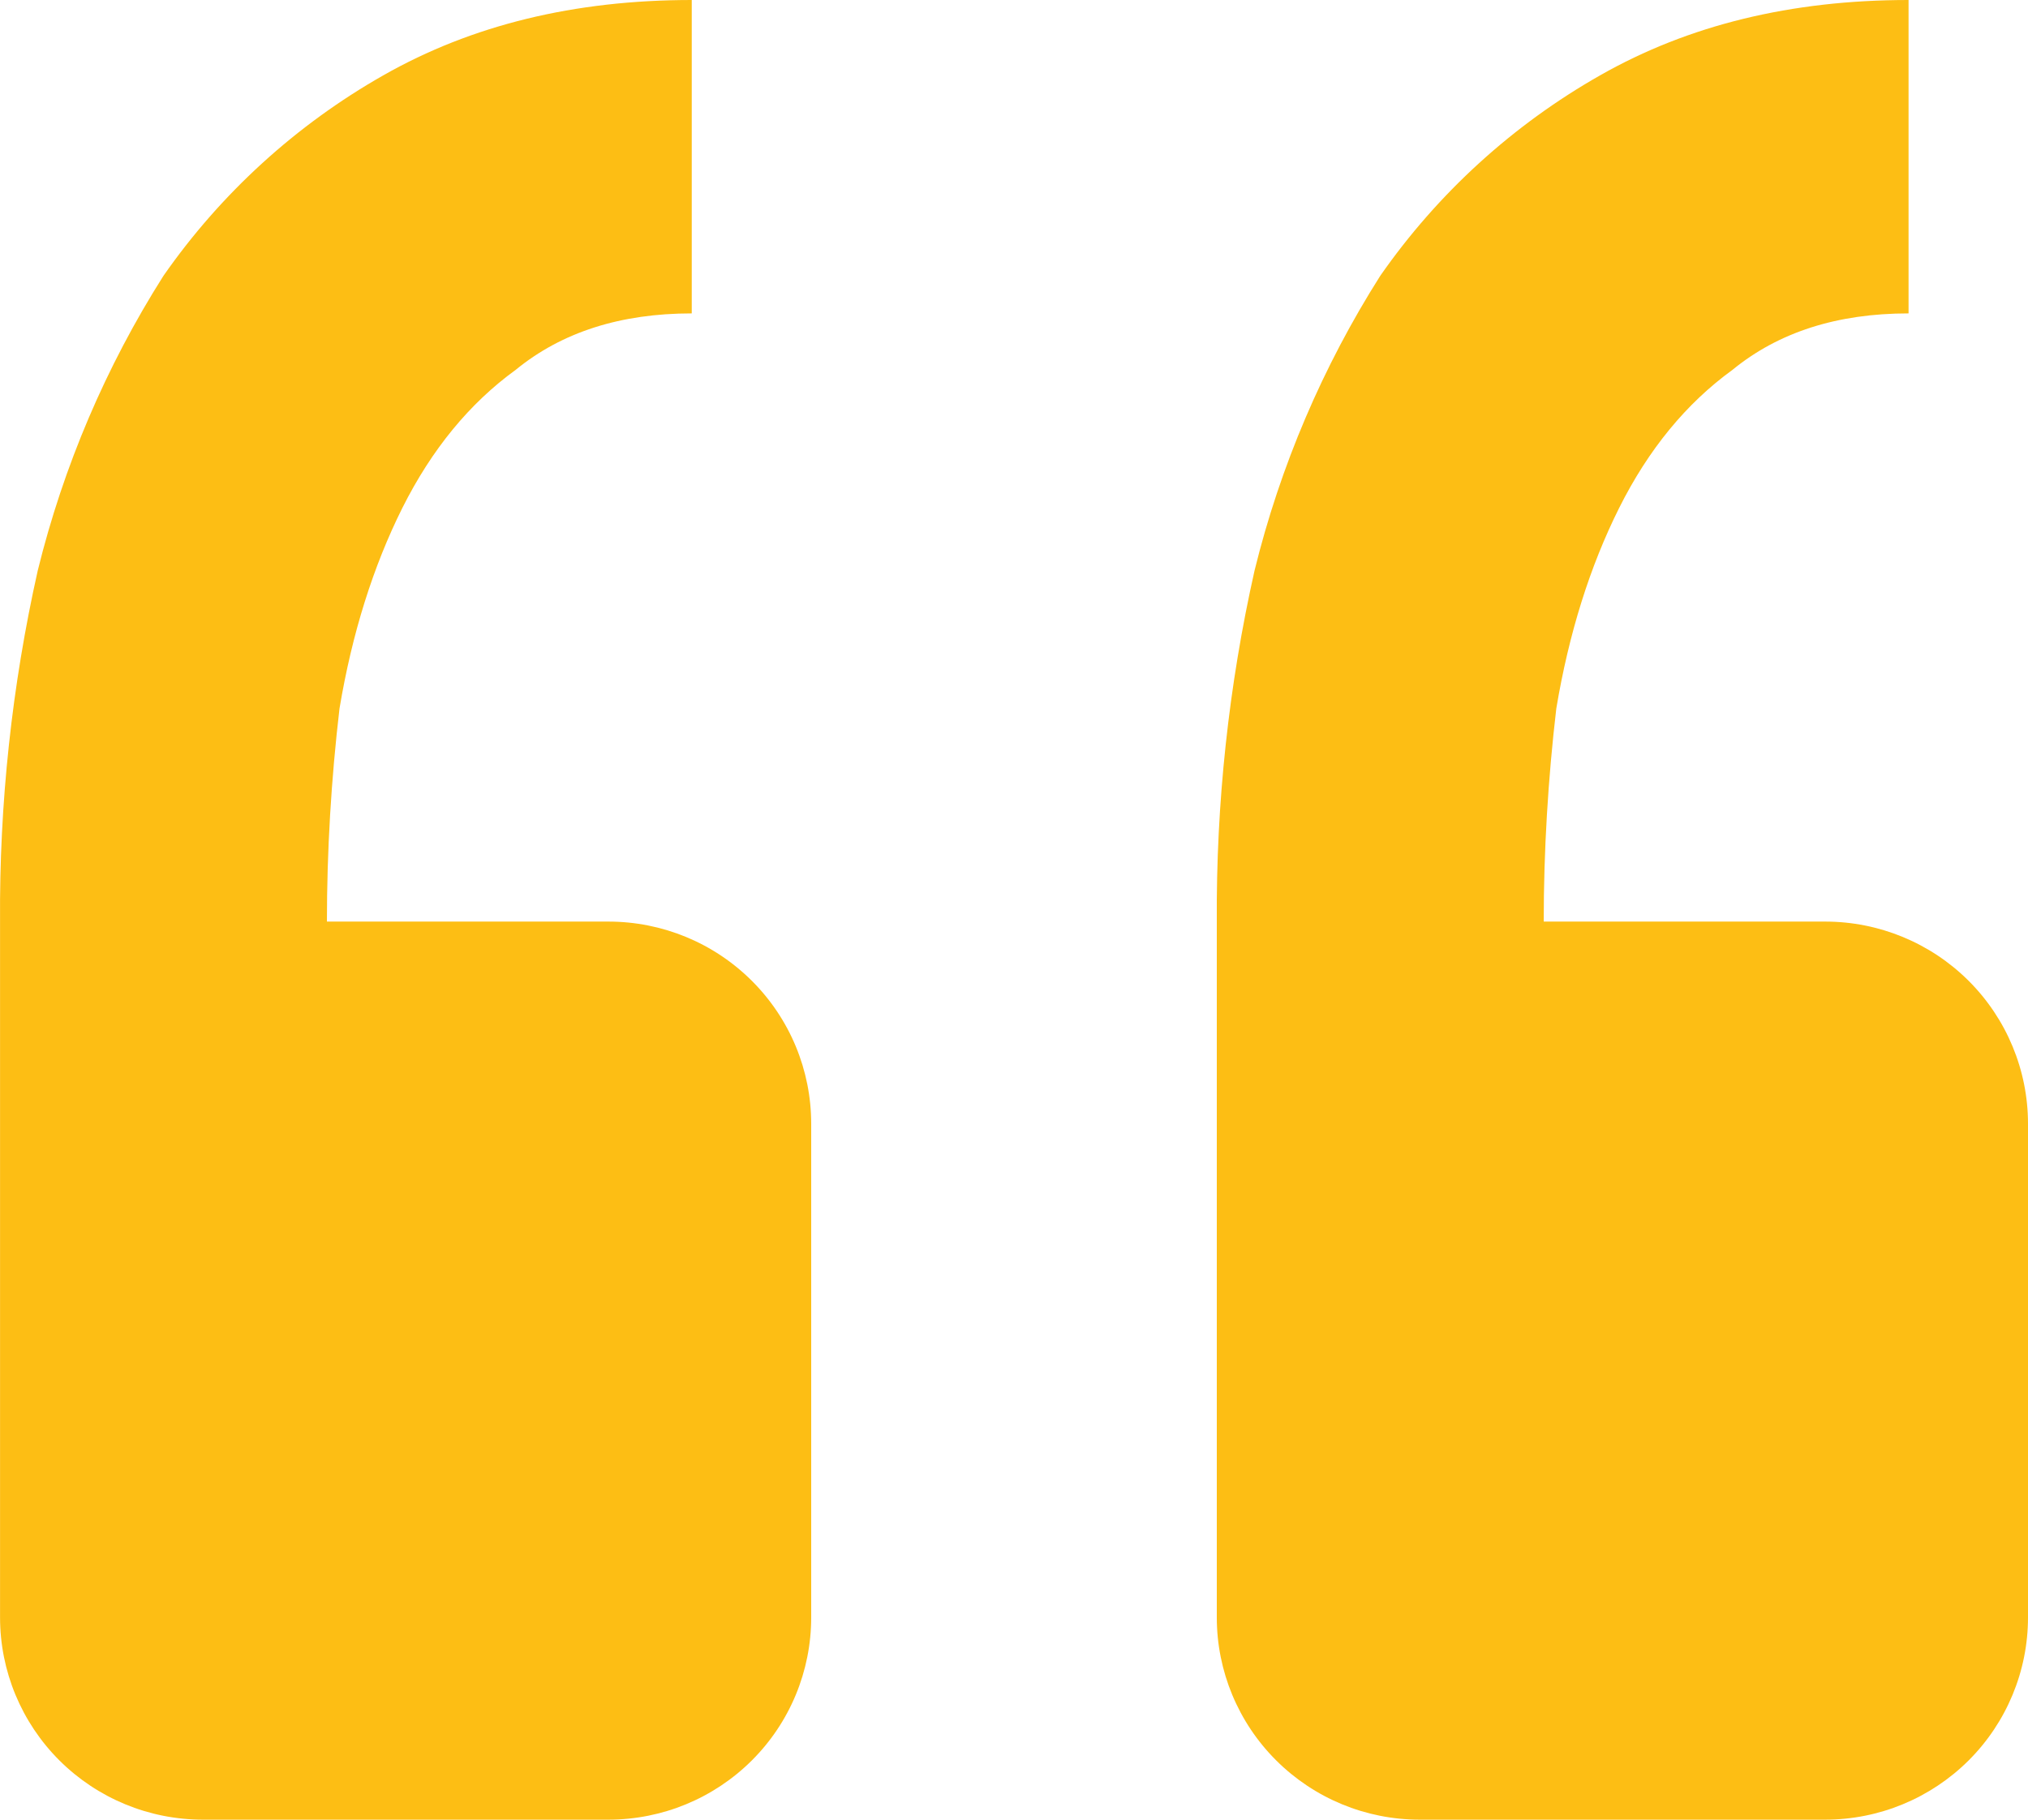 <svg width="39" height="35" viewBox="0 0 39 35" fill="none" xmlns="http://www.w3.org/2000/svg">
<path d="M35.1 35C36.134 35 37.126 34.59 37.858 33.861C38.589 33.132 39 32.142 39 31.111V21.614C39 20.583 38.589 19.594 37.858 18.865C37.126 18.135 36.134 17.726 35.1 17.726H29.687C29.687 16.361 29.769 14.992 29.929 13.627C30.171 12.18 30.576 10.893 31.138 9.769C31.703 8.641 32.429 7.758 33.318 7.113C34.203 6.389 35.33 6.028 36.703 6.028V0C34.445 0 32.471 0.482 30.775 1.447C29.093 2.401 27.648 3.72 26.544 5.304C25.436 7.052 24.619 8.967 24.126 10.974C23.628 13.19 23.385 15.455 23.4 17.726V31.111C23.4 32.142 23.811 33.132 24.543 33.861C25.274 34.59 26.266 35 27.3 35H35.1ZM11.7 35C12.735 35 13.727 34.59 14.458 33.861C15.19 33.132 15.6 32.142 15.6 31.111V21.614C15.6 20.583 15.19 19.594 14.458 18.865C13.727 18.135 12.735 17.726 11.7 17.726H6.287C6.287 16.361 6.369 14.992 6.529 13.627C6.771 12.18 7.177 10.893 7.738 9.769C8.304 8.641 9.029 7.758 9.918 7.113C10.803 6.389 11.931 6.028 13.303 6.028V0C11.045 0 9.072 0.482 7.375 1.447C5.694 2.401 4.248 3.72 3.144 5.304C2.036 7.052 1.22 8.967 0.726 10.974C0.229 13.19 -0.015 15.455 0.001 17.726V31.111C0.001 32.142 0.412 33.132 1.143 33.861C1.874 34.59 2.866 35 3.901 35H11.7Z" fill="#FDBE14"/>
</svg>
